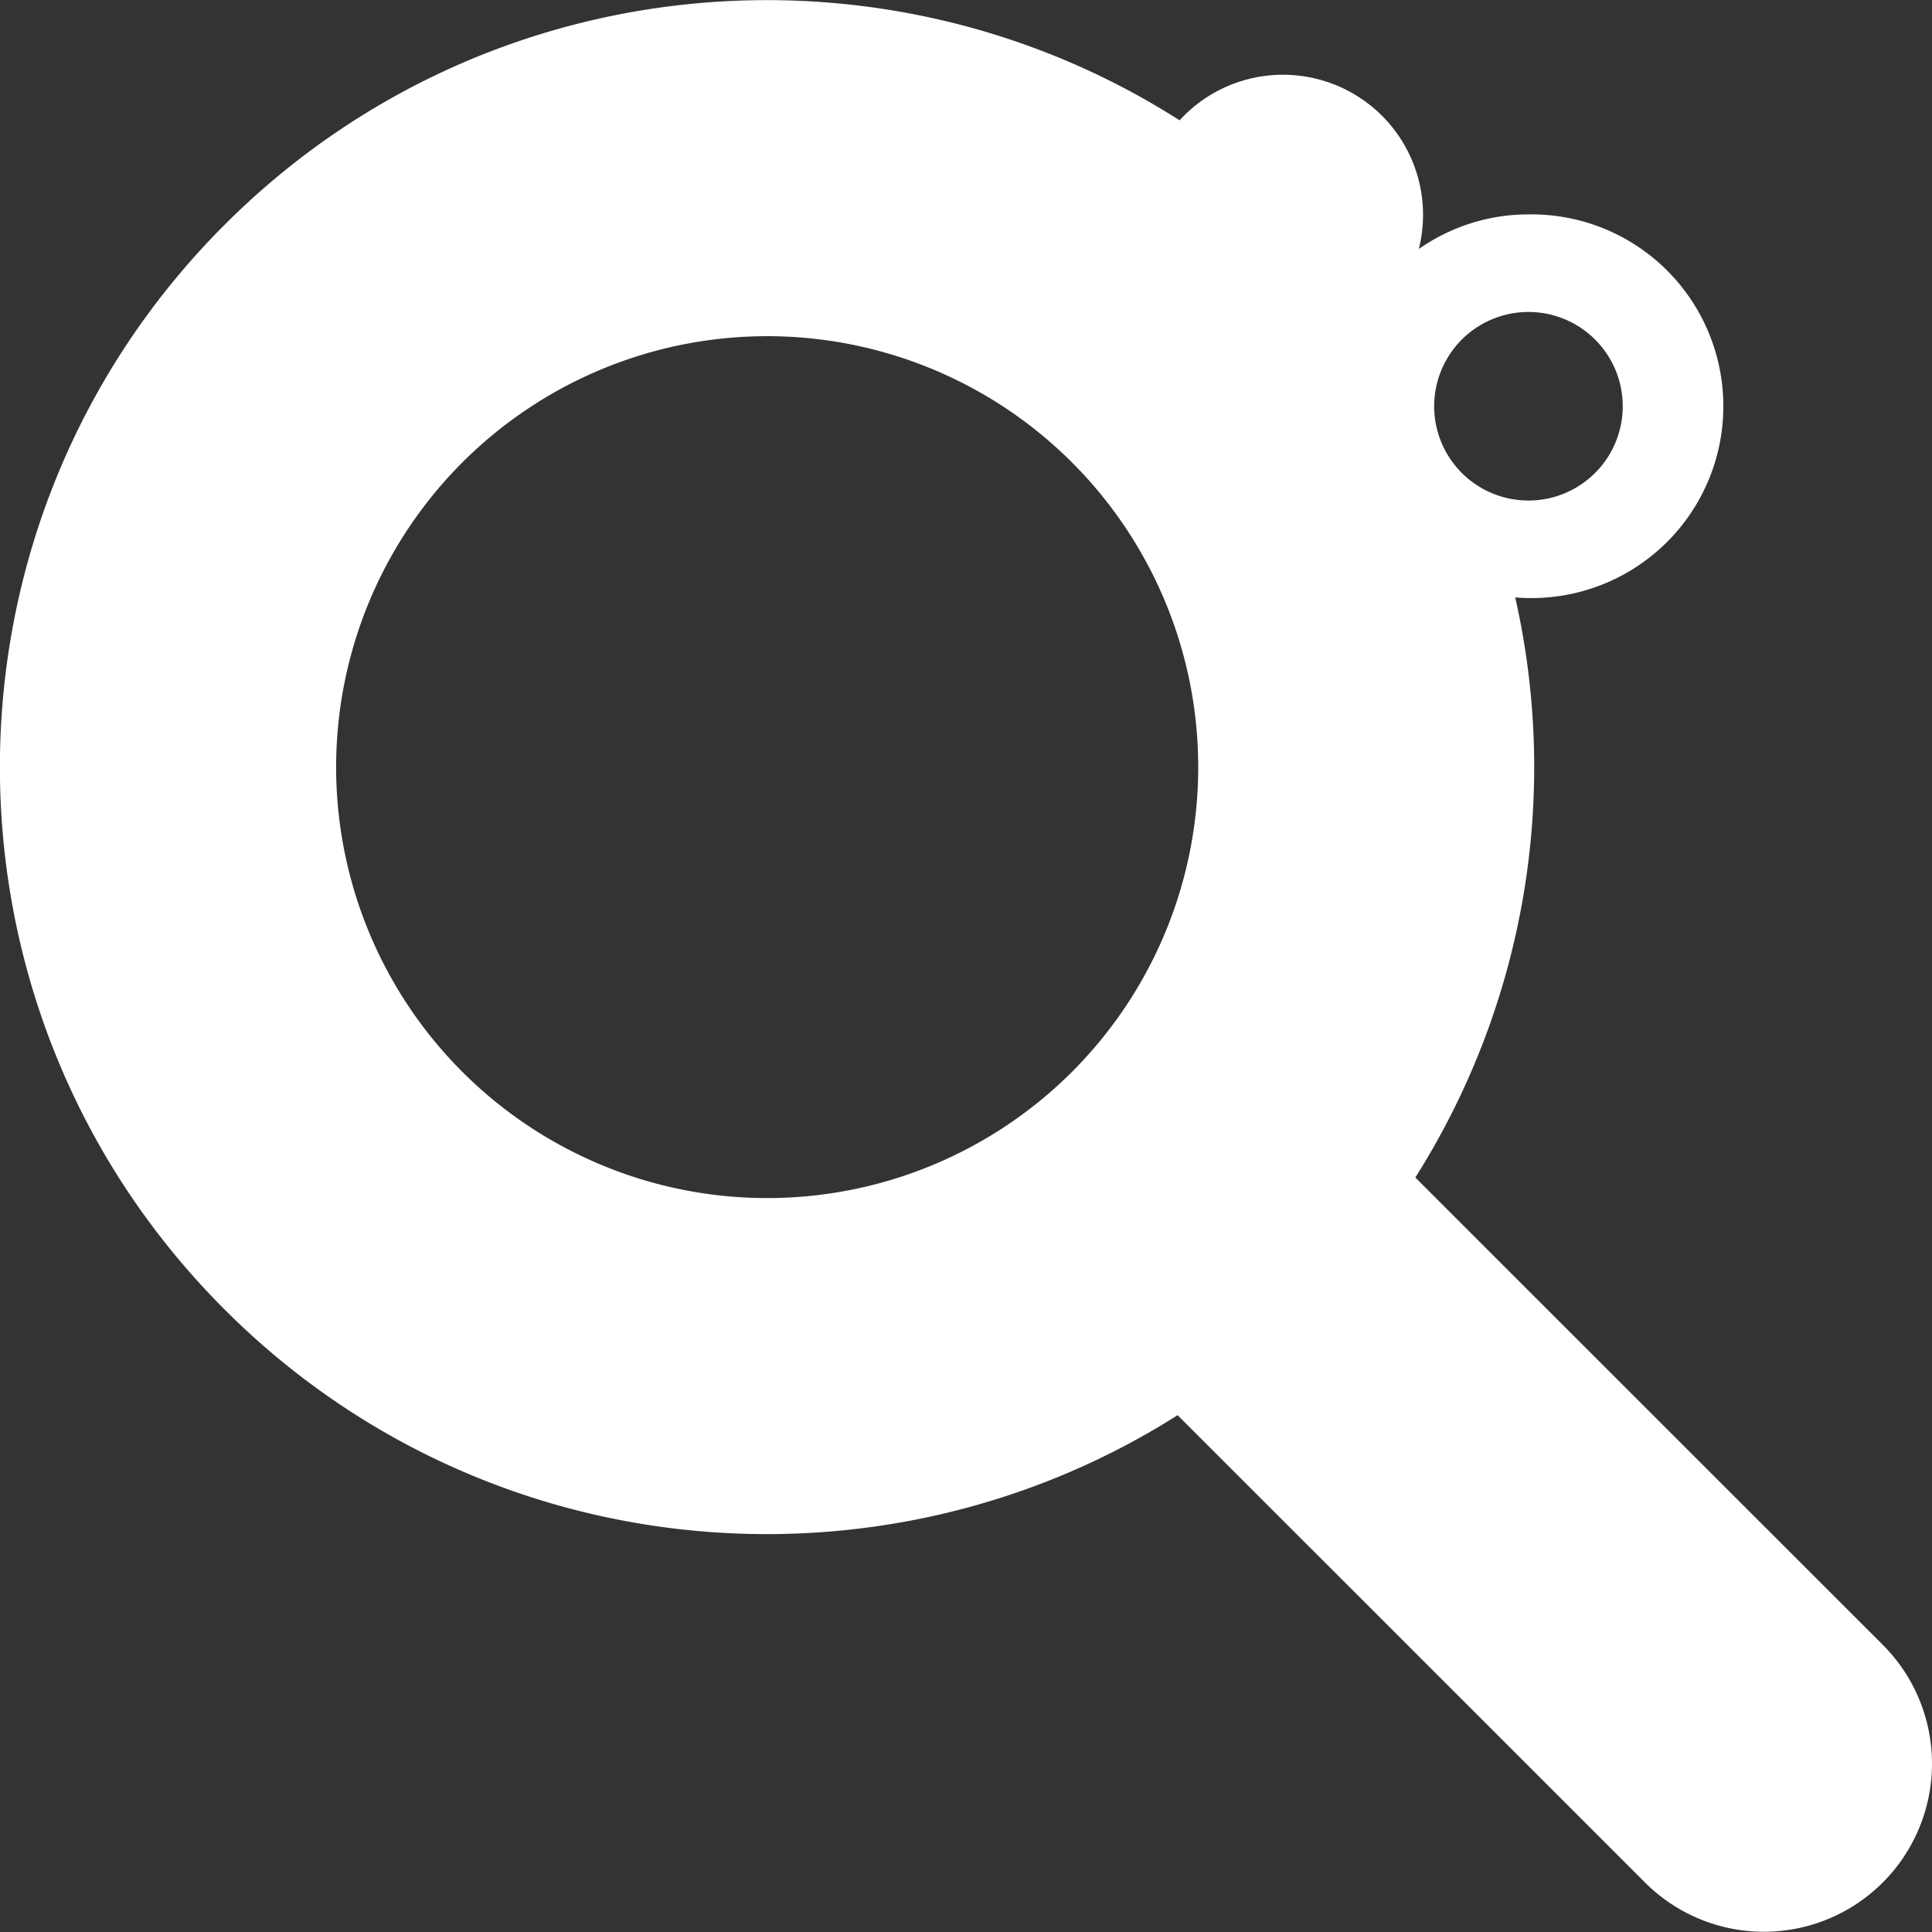 <svg xmlns="http://www.w3.org/2000/svg" width="40" height="40">
    <rect width="100%" height="100%" fill="#333333" stroke="none"/>
    <path fill="#FFF" fill-rule="evenodd" d="M38.981 34.054l-9.678-9.675a15.899 15.899 0 0 0 2.068-12.01c.091.006.182.013.274.013a3.972 3.972 0 1 0 0-7.943c-.845 0-1.626.266-2.27.716a2.9 2.9 0 0 0-4.953-2.664C18.276-1.435 10.02-.716 4.651 4.653c-6.204 6.202-6.204 16.258 0 22.46 5.357 5.357 13.588 6.083 19.73 2.187l9.677 9.675a3.48 3.48 0 1 0 4.923-4.921zM31.645 6.459a1.952 1.952 0 1 1 0 3.904 1.952 1.952 0 0 1 0-3.904zm-9.451 15.733a8.927 8.927 0 0 1-12.621 0 8.921 8.921 0 0 1 0-12.618 8.925 8.925 0 0 1 12.621 0 8.921 8.921 0 0 1 0 12.618zm4.373-16.328a1.426 1.426 0 1 1 0 0z"/>
</svg>
